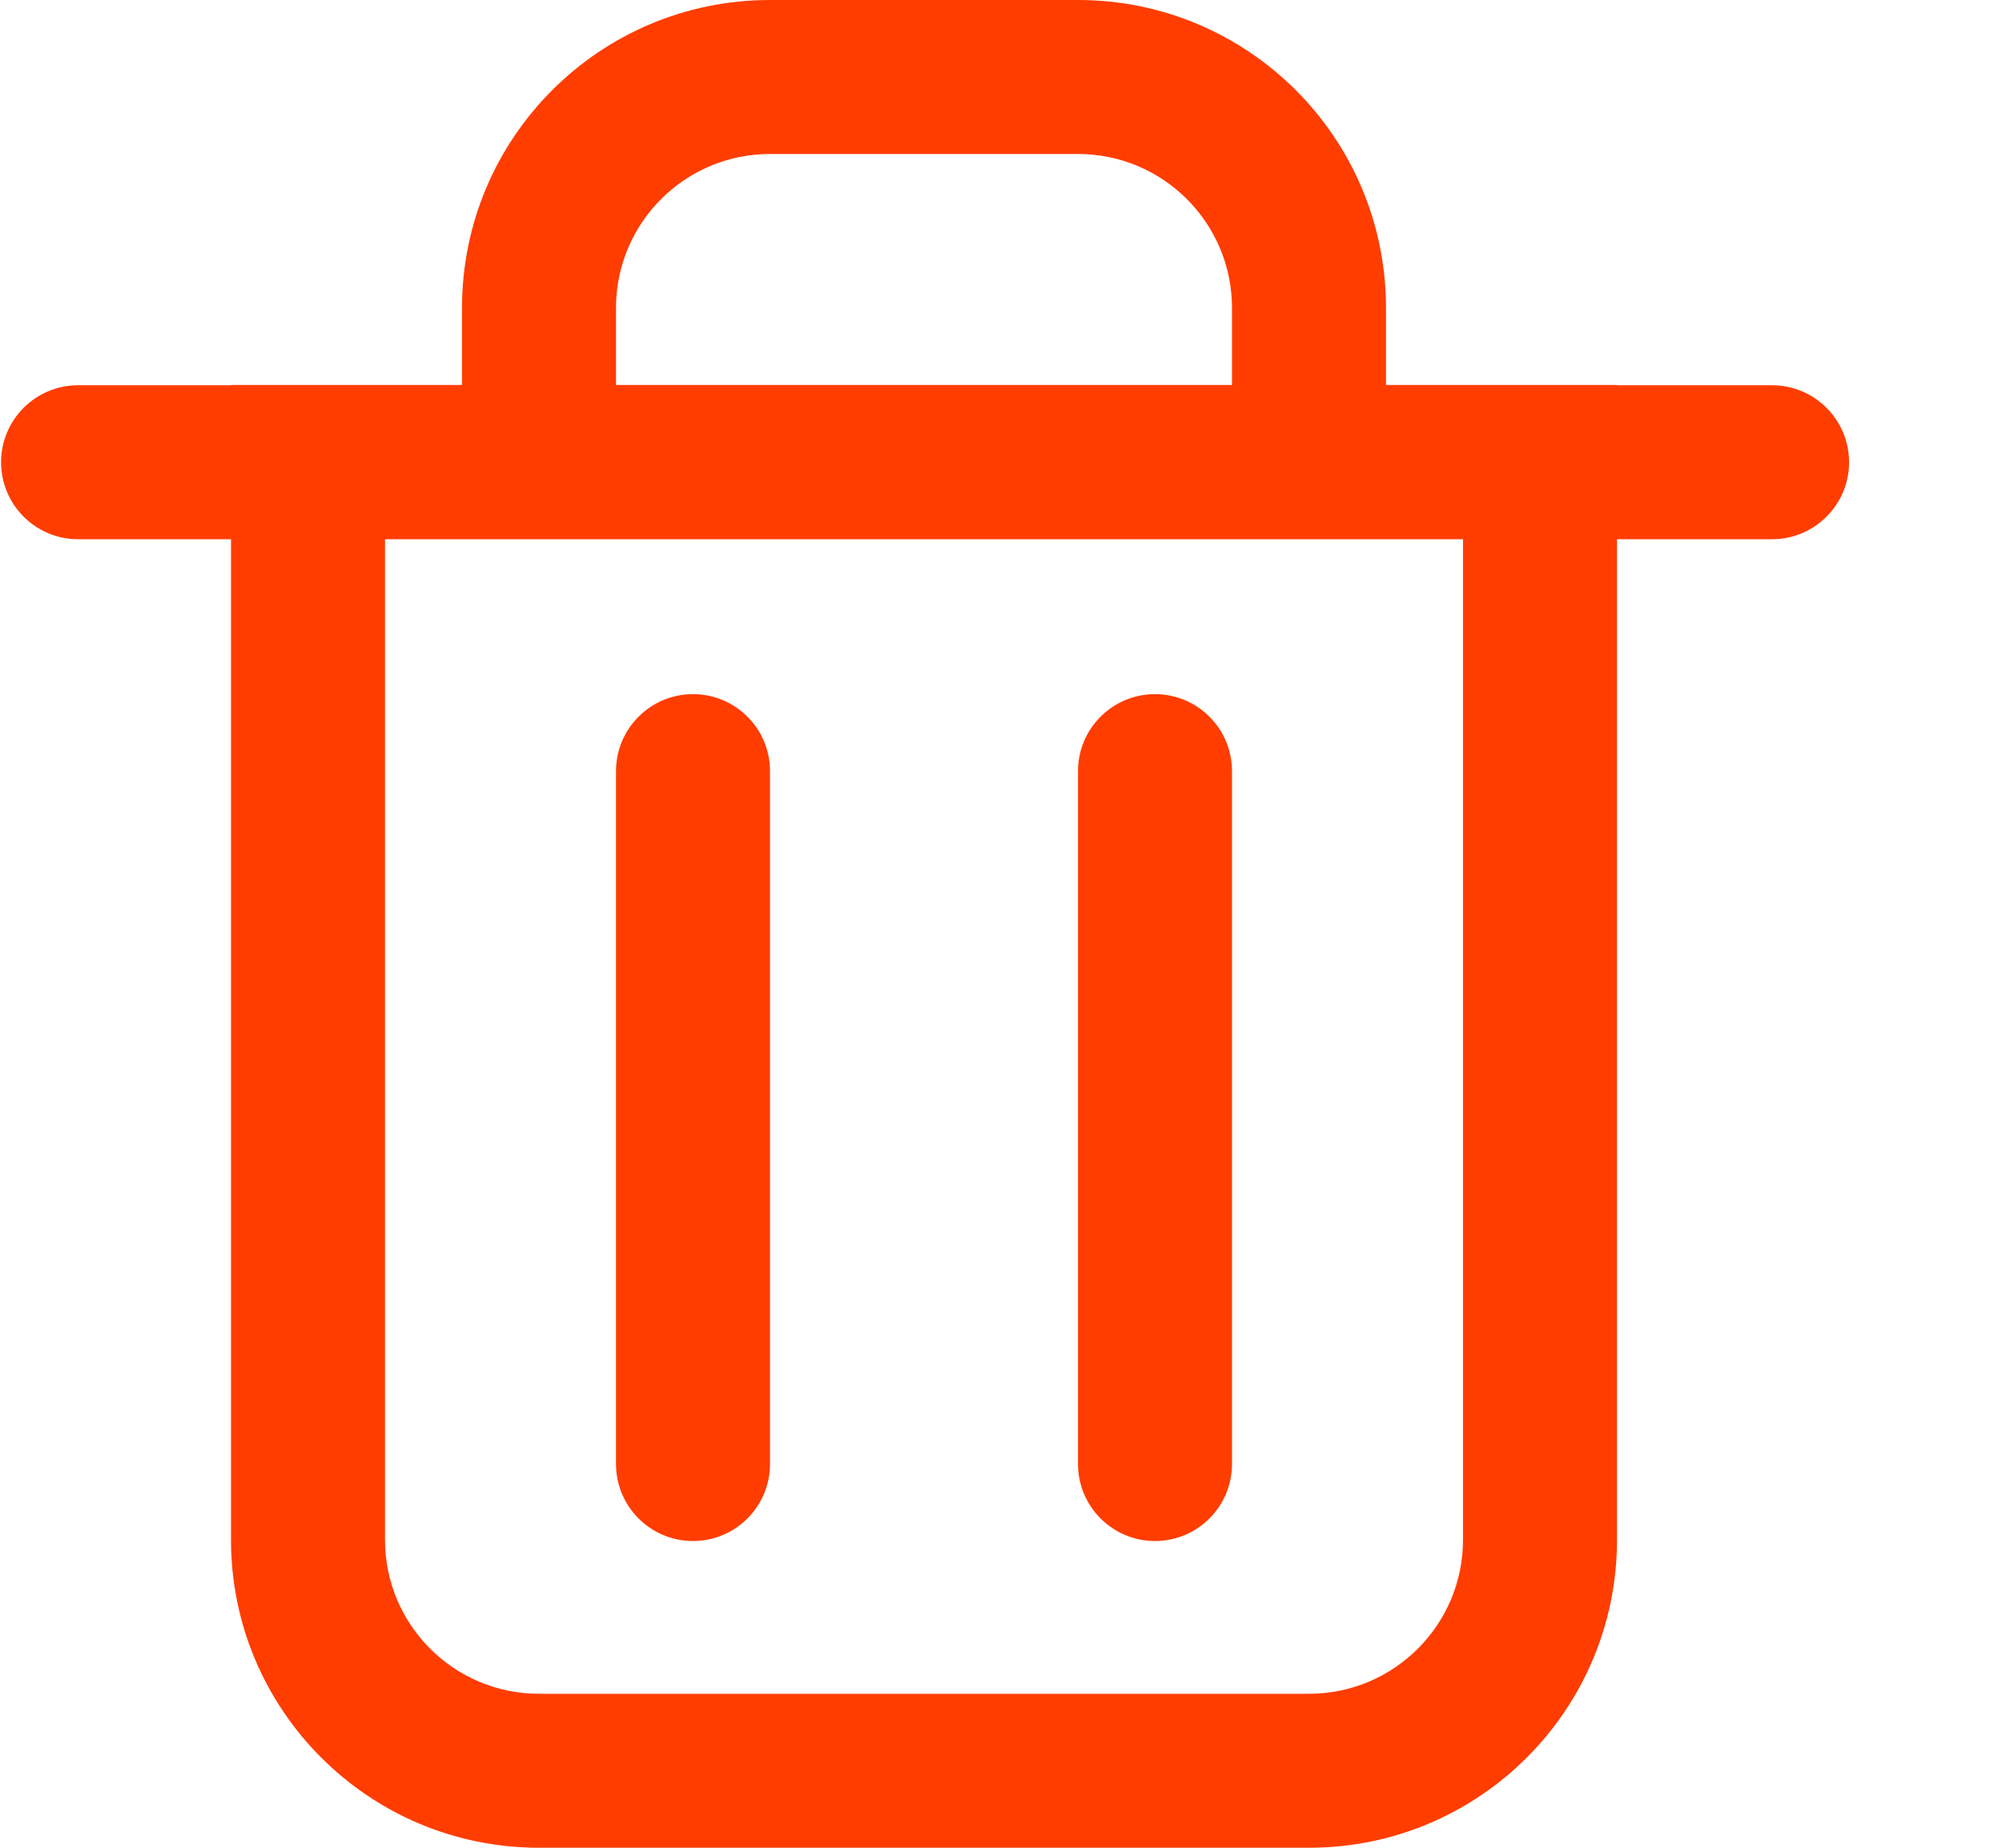 <svg width="13" height="12" viewBox="0 0 13 12" fill="none" xmlns="http://www.w3.org/2000/svg">
<g clip-path="url(#clip0_1_683)">
<path d="M4.5 4.508C4.776 4.508 5 4.732 5 5.008V9.508C5 9.784 4.776 10.008 4.5 10.008C4.224 10.008 4 9.784 4 9.508V5.008C4 4.732 4.224 4.508 4.5 4.508Z" fill="#FF3D00"/>
<path d="M8 5.008C8 4.732 7.776 4.508 7.5 4.508C7.224 4.508 7 4.732 7 5.008V9.508C7 9.784 7.224 10.008 7.5 10.008C7.776 10.008 8 9.784 8 9.508V5.008Z" fill="#FF3D00"/>
<path fill-rule="evenodd" clip-rule="evenodd" d="M5 0C3.895 0 3 0.895 3 2V2.5H1.5V2.502H0.507C0.231 2.502 0.007 2.726 0.007 3.002C0.007 3.278 0.231 3.502 0.507 3.502H1.5V10C1.5 11.105 2.395 12 3.5 12H8.5C9.605 12 10.5 11.105 10.5 10V3.502H11.507C11.783 3.502 12.007 3.278 12.007 3.002C12.007 2.726 11.783 2.502 11.507 2.502H10.5V2.5H9V2C9 0.895 8.105 0 7 0H5ZM8 2.5V2C8 1.448 7.552 1 7 1H5C4.448 1 4 1.448 4 2V2.5H8ZM9.5 3.502H2.5V10C2.5 10.552 2.948 11 3.5 11H8.5C9.052 11 9.5 10.552 9.5 10V3.502Z" fill="#FF3D00"/>
</g>
<defs>
<clipPath id="clip0_1_683">
<rect width="12.5" height="12" fill="white"/>
</clipPath>
</defs>
</svg>
